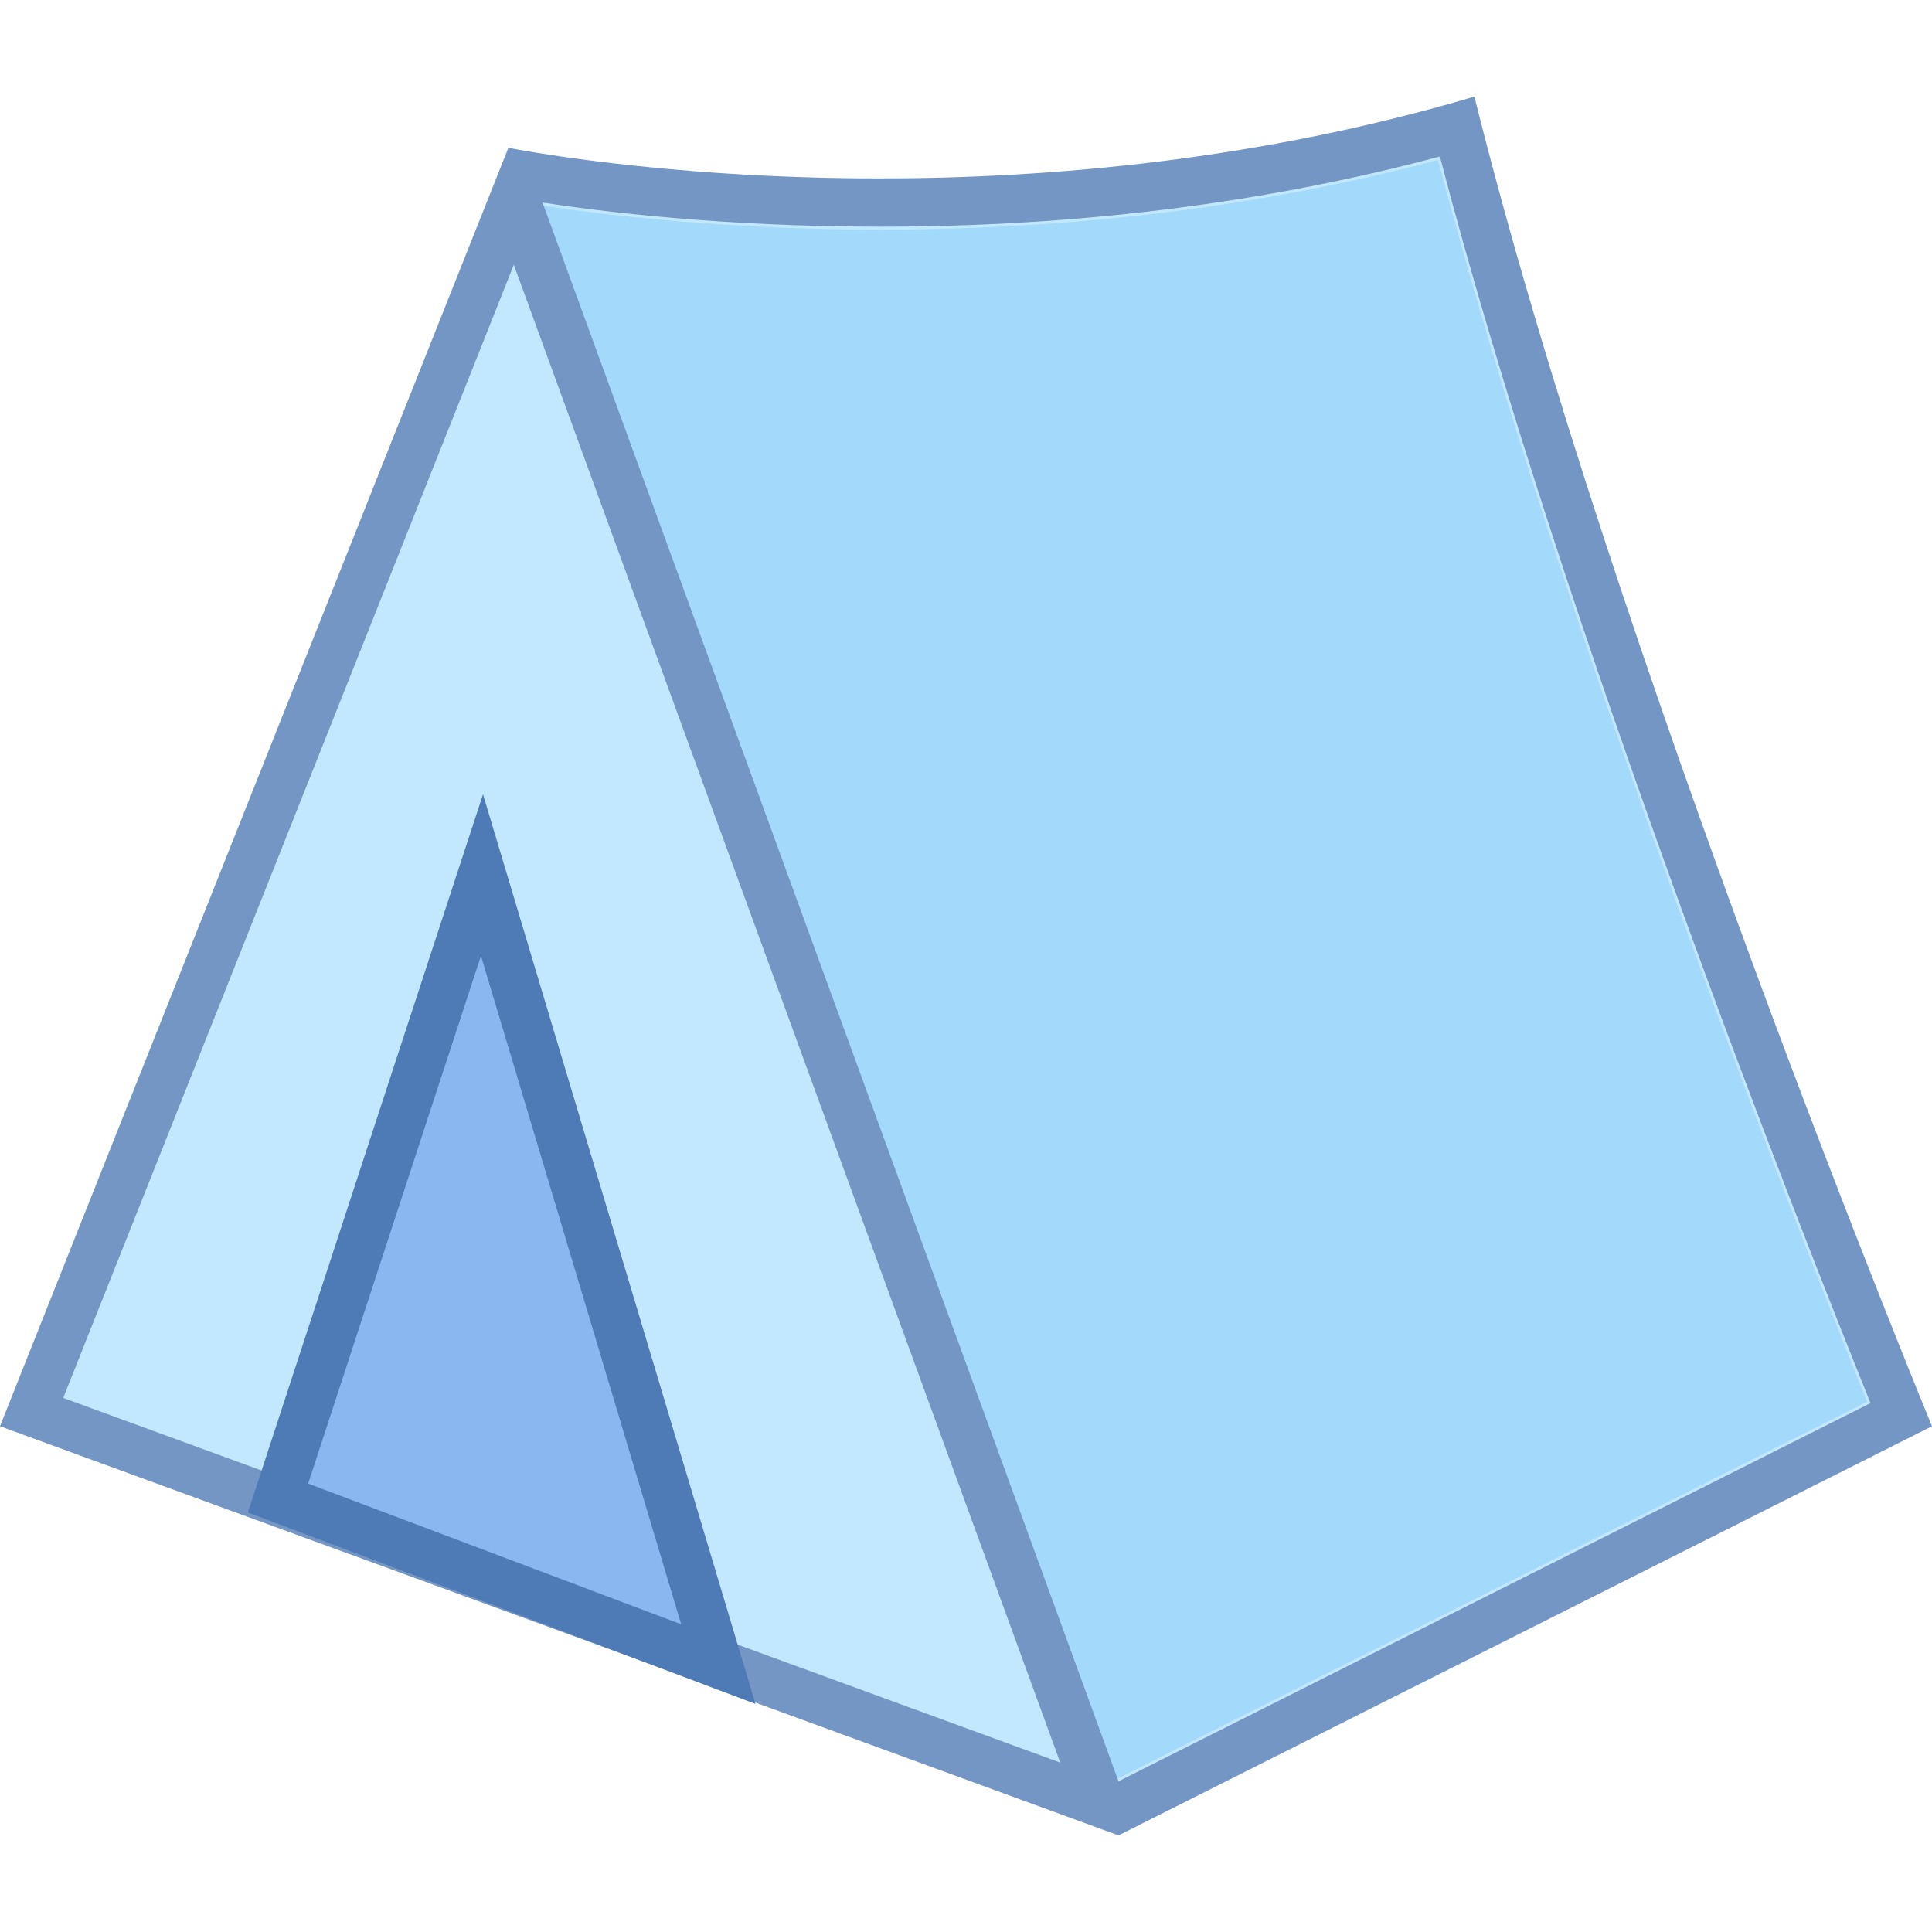 <svg viewBox="0 0 40 40" xmlns="http://www.w3.org/2000/svg"><path d="M.655 29.236L10.839 3.625c.997.171 3.71.569 7.373.569 4.235 0 8.254-.528 11.956-1.57 2.628 10.304 8.141 24.072 9.194 26.666l-16.236 8.166-22.471-8.22z" fill="#c2e8ff"></path><path d="M29.811 3.24c2.557 9.795 7.554 22.432 8.916 25.81l-15.631 7.861-21.787-7.968 9.846-24.761c1.238.193 3.773.511 7.056.511 4.094.001 7.991-.488 11.6-1.453M30.526 2c-4.455 1.32-8.812 1.694-12.315 1.694-4.568 0-7.685-.635-7.685-.635L0 29.529 23.158 38 40 29.529S33.383 13.496 30.526 2z" fill="#7496c4"></path><path d="M23.092 36.849L11.188 4.247c1.253.194 3.773.506 7.024.506 4.079 0 7.963-.485 11.562-1.442 2.549 9.74 7.492 22.26 8.882 25.711l-15.564 7.827z" fill="#a3d9fa"></path><path fill="#8bb7f0" d="M5.756 31.015l4.223-12.898 4.893 16.337z"></path><path d="M9.958 19.789l4.145 13.84-7.723-2.913 3.578-10.927M10 16.445L5.132 31.314l10.509 3.964L10 16.445z" fill="#4e7ab5"></path><path fill="none" stroke="#7496c4" stroke-miterlimit="10" d="M10.714 4.231l11.991 32.868"></path></svg>